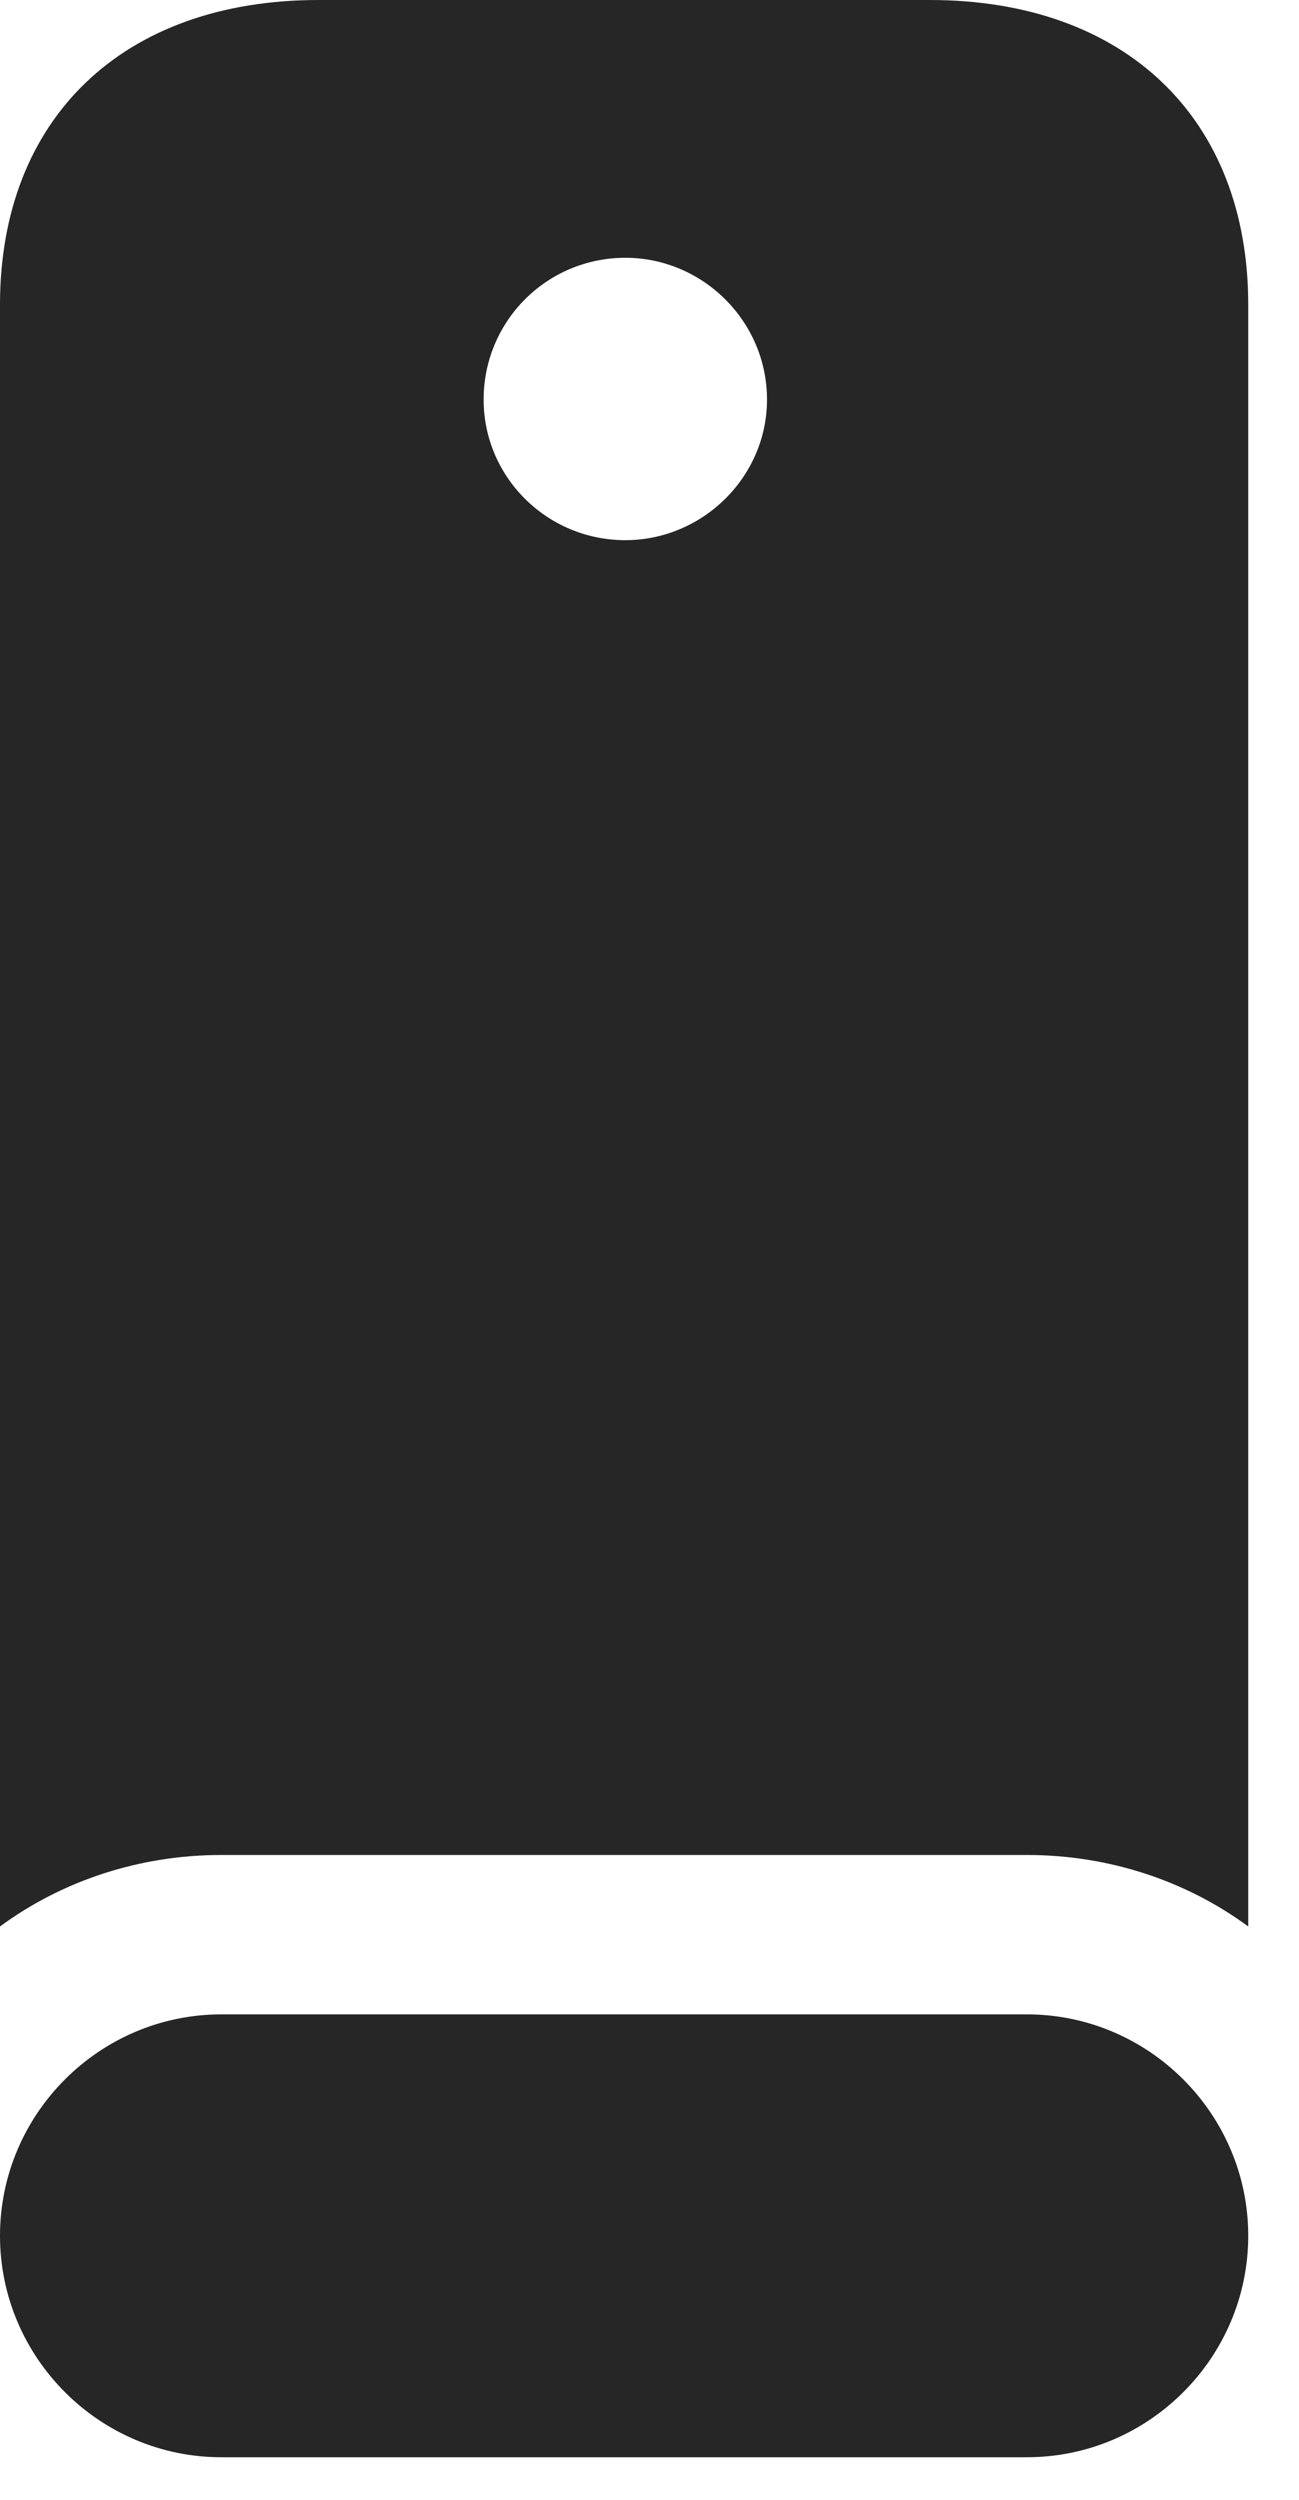 <svg width="13" height="25" viewBox="0 0 13 25" fill="none" xmlns="http://www.w3.org/2000/svg">
<path d="M2.215 18.551H10.277C11.098 18.551 11.871 18.809 12.492 19.266V3.047C12.492 1.184 11.262 0 9.305 0H3.188C1.23 0 0 1.184 0 3.047V19.266C0.621 18.809 1.395 18.551 2.215 18.551ZM6.258 5.402C5.473 5.402 4.84 4.77 4.84 3.996C4.84 3.211 5.473 2.578 6.258 2.578C7.031 2.578 7.676 3.211 7.676 3.996C7.676 4.77 7.031 5.402 6.258 5.402ZM2.215 24.574H10.277C11.496 24.574 12.492 23.578 12.492 22.359C12.492 21.141 11.496 20.145 10.277 20.145H2.215C0.996 20.145 0 21.141 0 22.359C0 23.578 0.996 24.574 2.215 24.574Z" fill="black" fill-opacity="0.85"/>
</svg>
